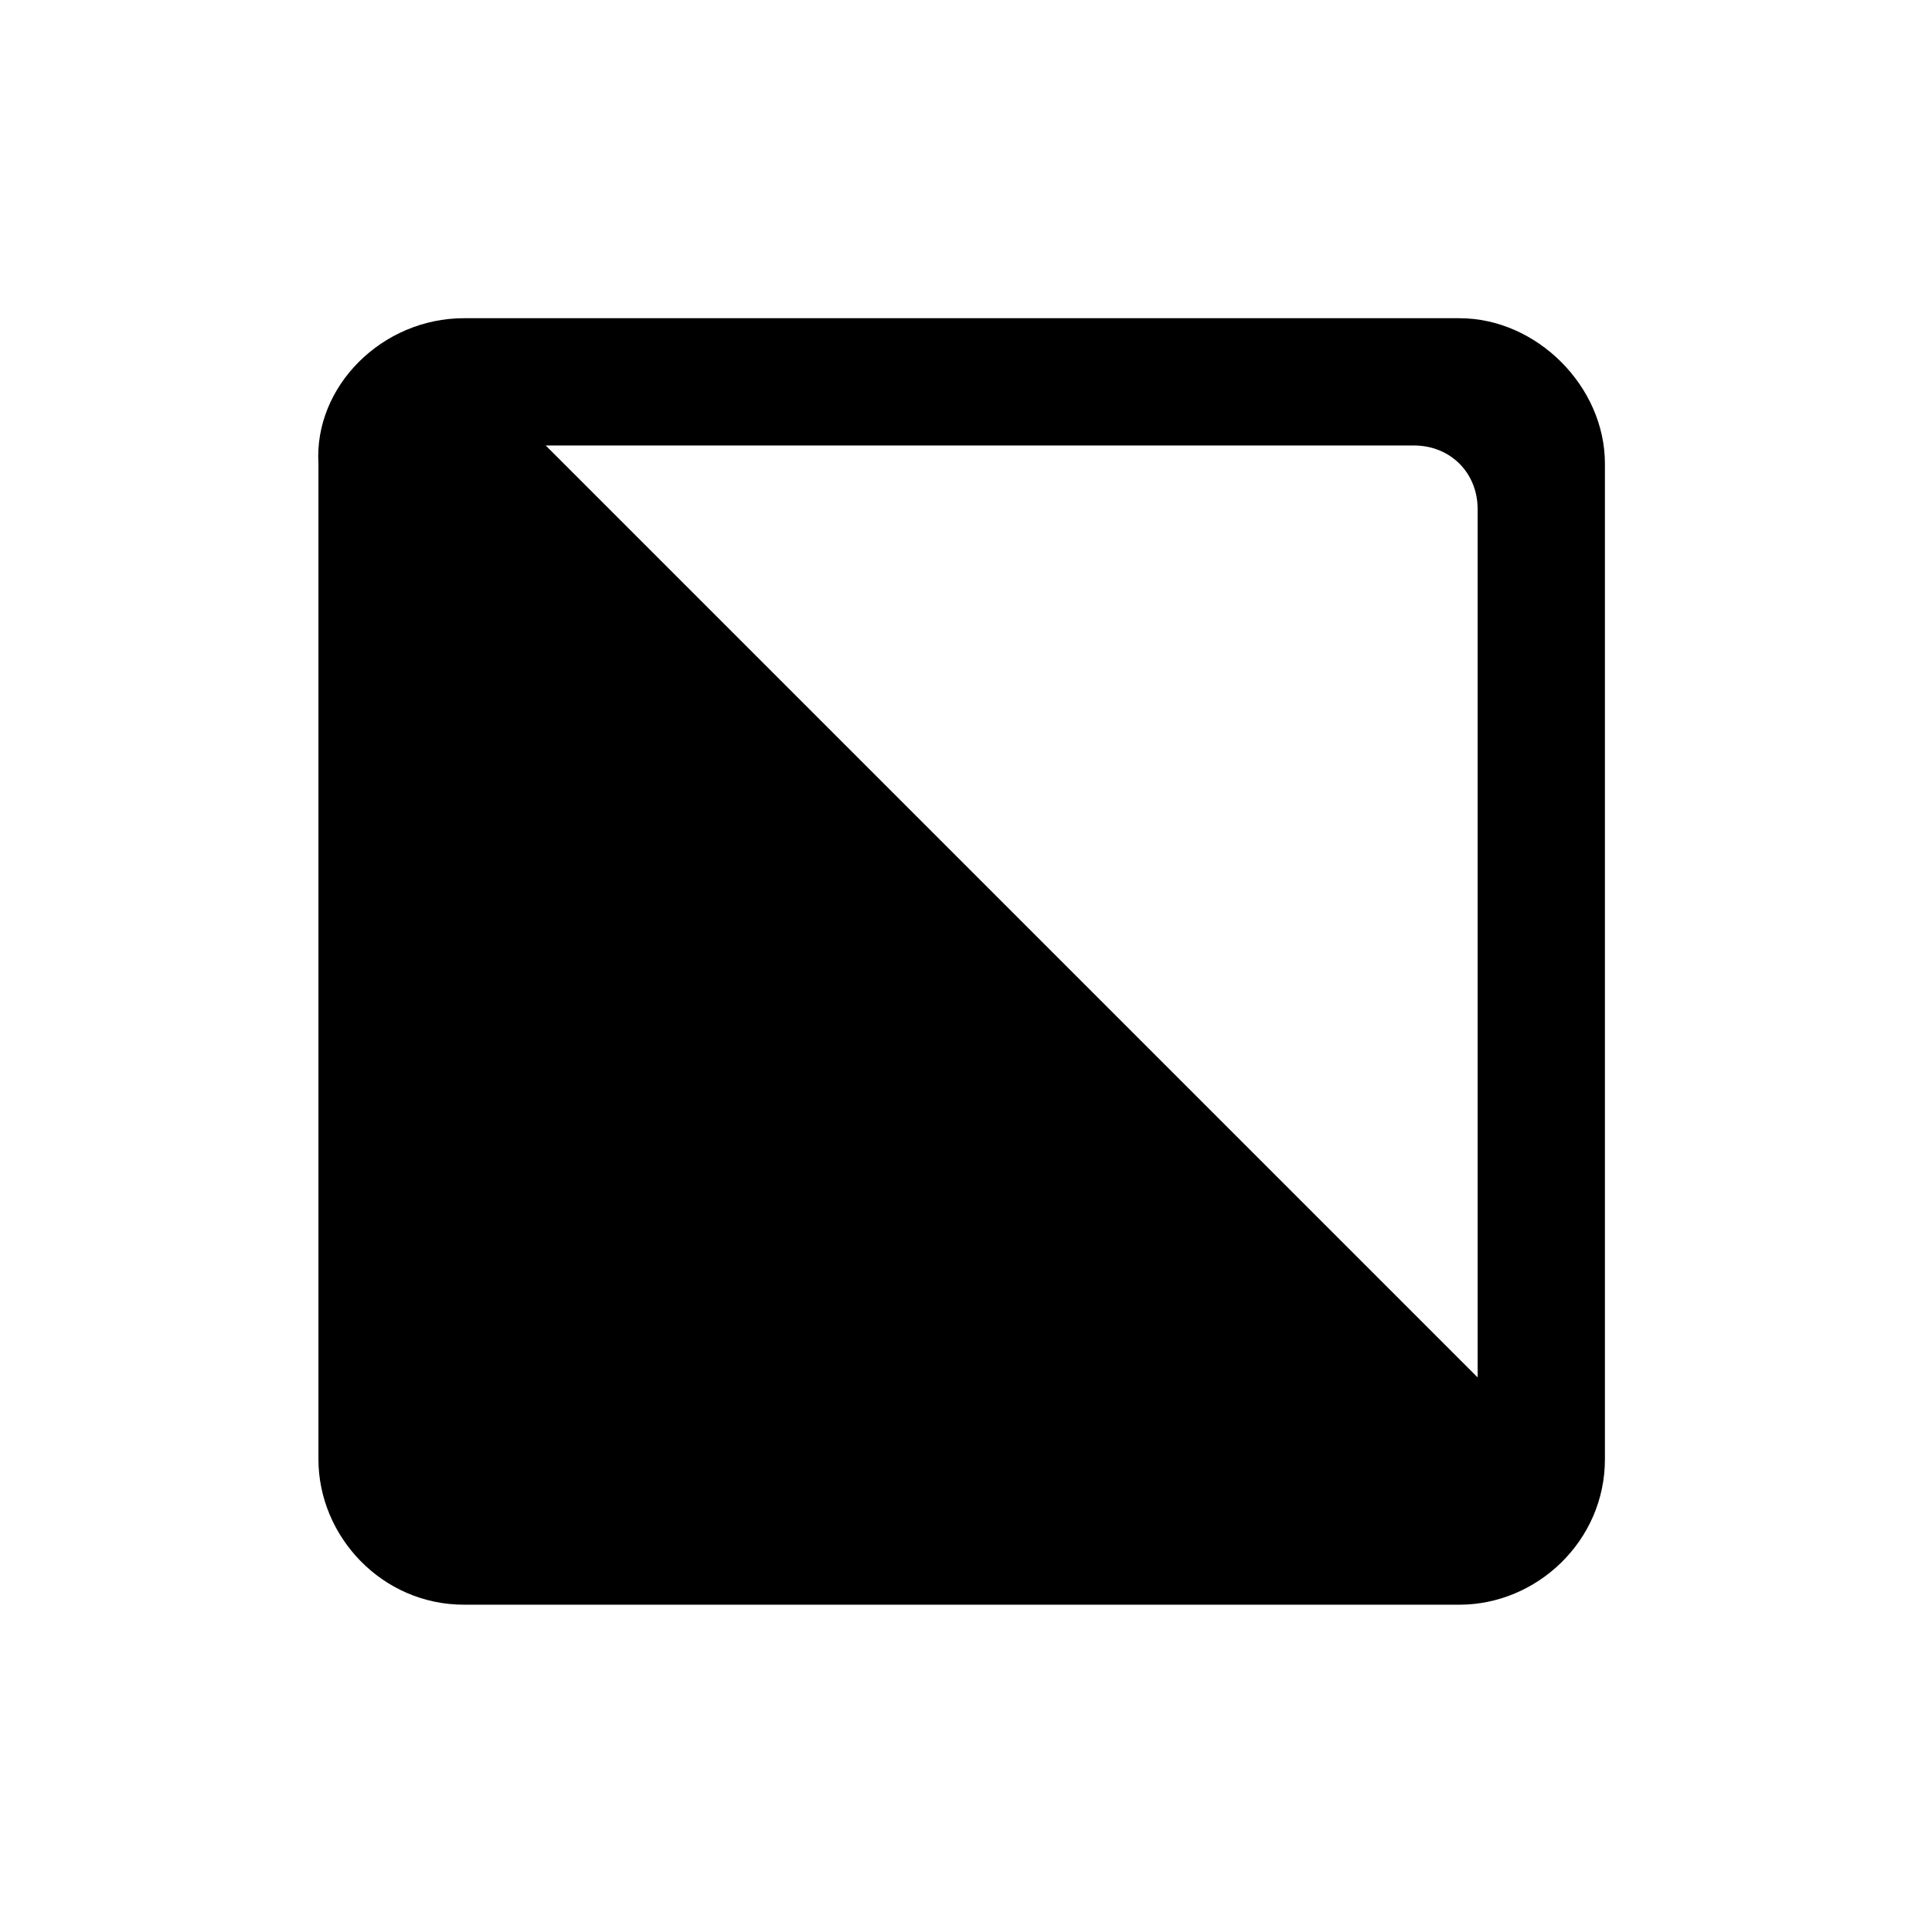<?xml version="1.0" encoding="utf-8"?>
<svg version="1.1" id="Ebene_1" x="0px" y="0px" viewBox="0 0 42.5 42.5" style="enable-background:new 0 0 42.5 42.5;" xmlns="http://www.w3.org/2000/svg">
  <path d="M 32.1 35.3 L 10.2 35.3 C 8.5 35.3 7 33.8 7 32.1 L 7 10.2 C 7 8.4 8.5 7 10.2 7 L 32.1 7 C 33.9 7 35.3 8.5 35.3 10.2 L 35.3 32.1 C 35.4 33.8 33.9 35.3 32.1 35.3 Z M 9.8 12 L 9.8 31.1 C 9.8 31.9 10.4 32.5 11.2 32.5 L 30.3 32.5 L 9.8 12 Z" transform="matrix(-1, 0, 0, -1, 42.305, 42.3)"/>
</svg>